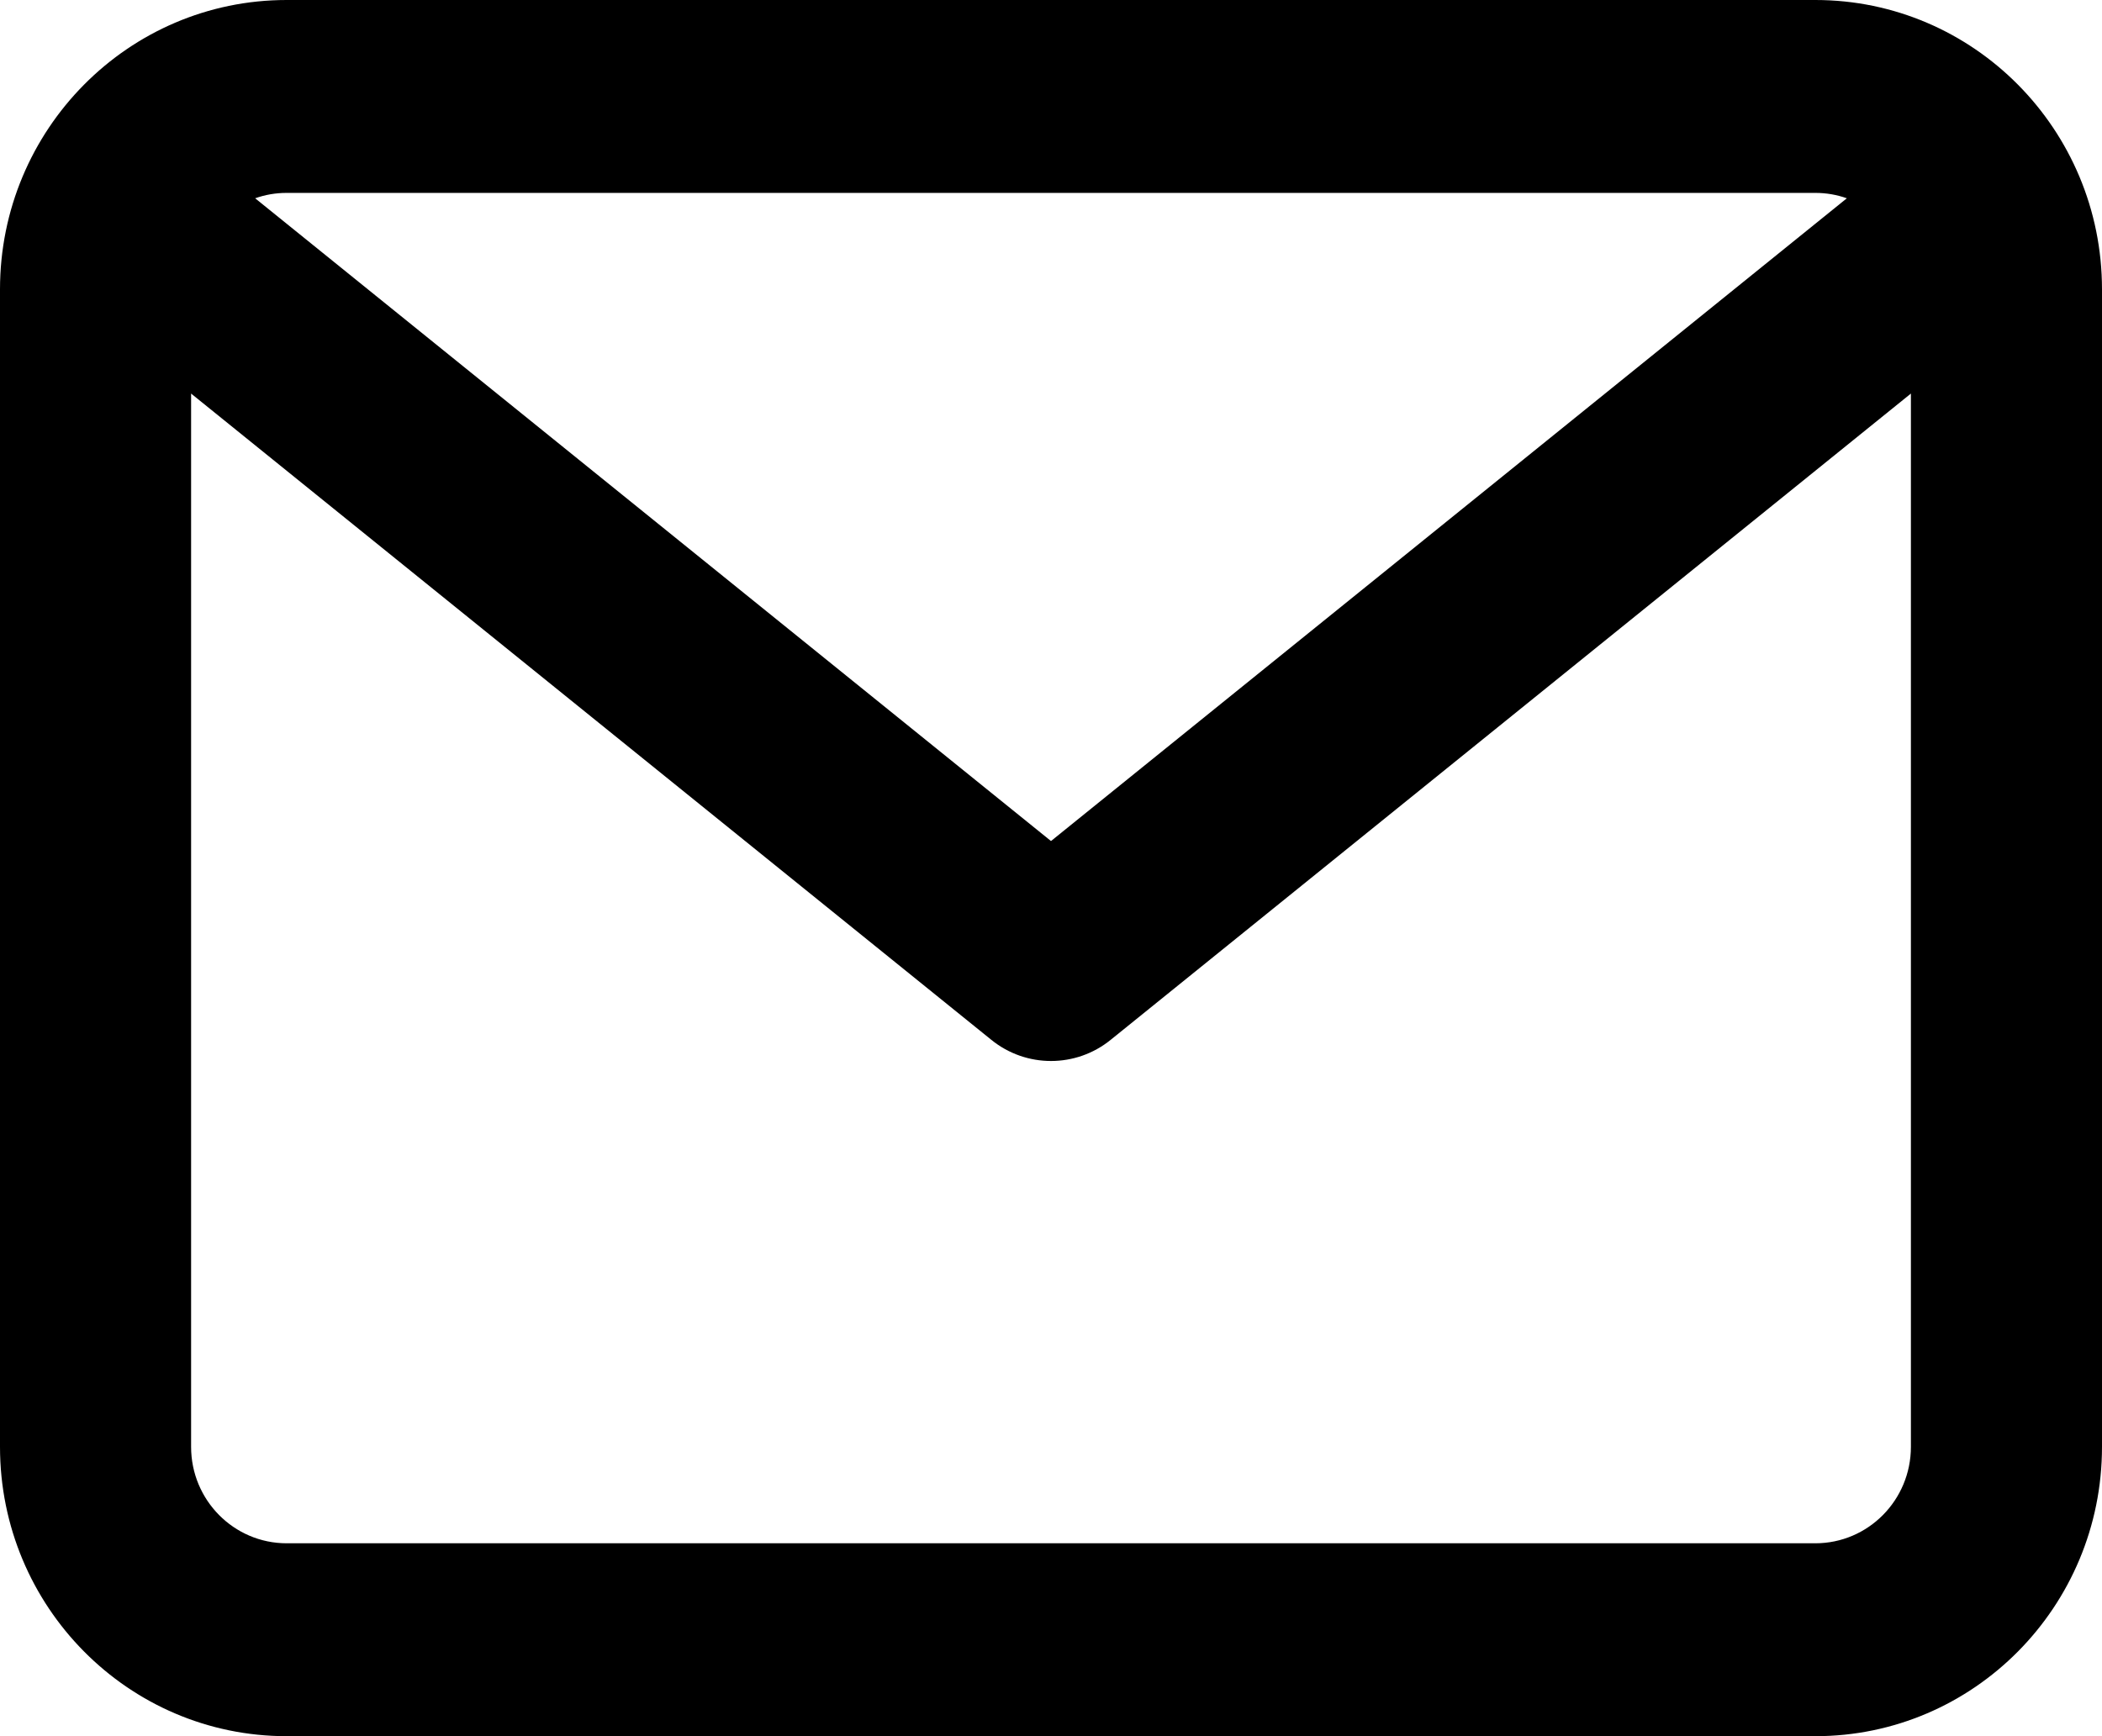 <?xml version="1.0" encoding="UTF-8" standalone="no"?>
<svg width="46px" height="38px" viewBox="0 0 46 38" version="1.1" xmlns="http://www.w3.org/2000/svg" xmlns:xlink="http://www.w3.org/1999/xlink" xmlns:sketch="http://www.bohemiancoding.com/sketch/ns">
    <!-- Generator: Sketch 3.0 (7573) - http://www.bohemiancoding.com/sketch -->
    <title>mail</title>
    <description>Created with Sketch.</description>
    <defs></defs>
    <g id="Page-1" stroke="none" stroke-width="1" fill="none" fill-rule="evenodd" sketch:type="MSPage">
        <g id="mail" sketch:type="MSLayerGroup" fill="#000000">
            <path d="M39.727,0 L6.273,0 C2.809,0 0,2.836 0,6.333 L0,31.667 C0,35.164 2.809,38 6.273,38 L39.727,38 C43.191,38 46,35.164 46,31.667 L46,6.333 C46,2.836 43.191,0 39.727,0 L39.727,0 Z M39.727,4.222 C39.969,4.222 40.201,4.263 40.416,4.34 L23,18.408 L5.584,4.34 C5.799,4.263 6.031,4.222 6.273,4.222 L39.727,4.222 L39.727,4.222 Z M39.727,33.778 L6.273,33.778 C5.118,33.778 4.182,32.833 4.182,31.667 L4.182,8.614 L21.694,22.759 C22.075,23.068 22.537,23.222 23,23.222 C23.463,23.222 23.925,23.068 24.306,22.759 L41.818,8.614 L41.818,31.667 C41.818,32.833 40.882,33.778 39.727,33.778 L39.727,33.778 Z" id="Shape" sketch:type="MSShapeGroup"></path>
        </g>
    </g>
</svg>